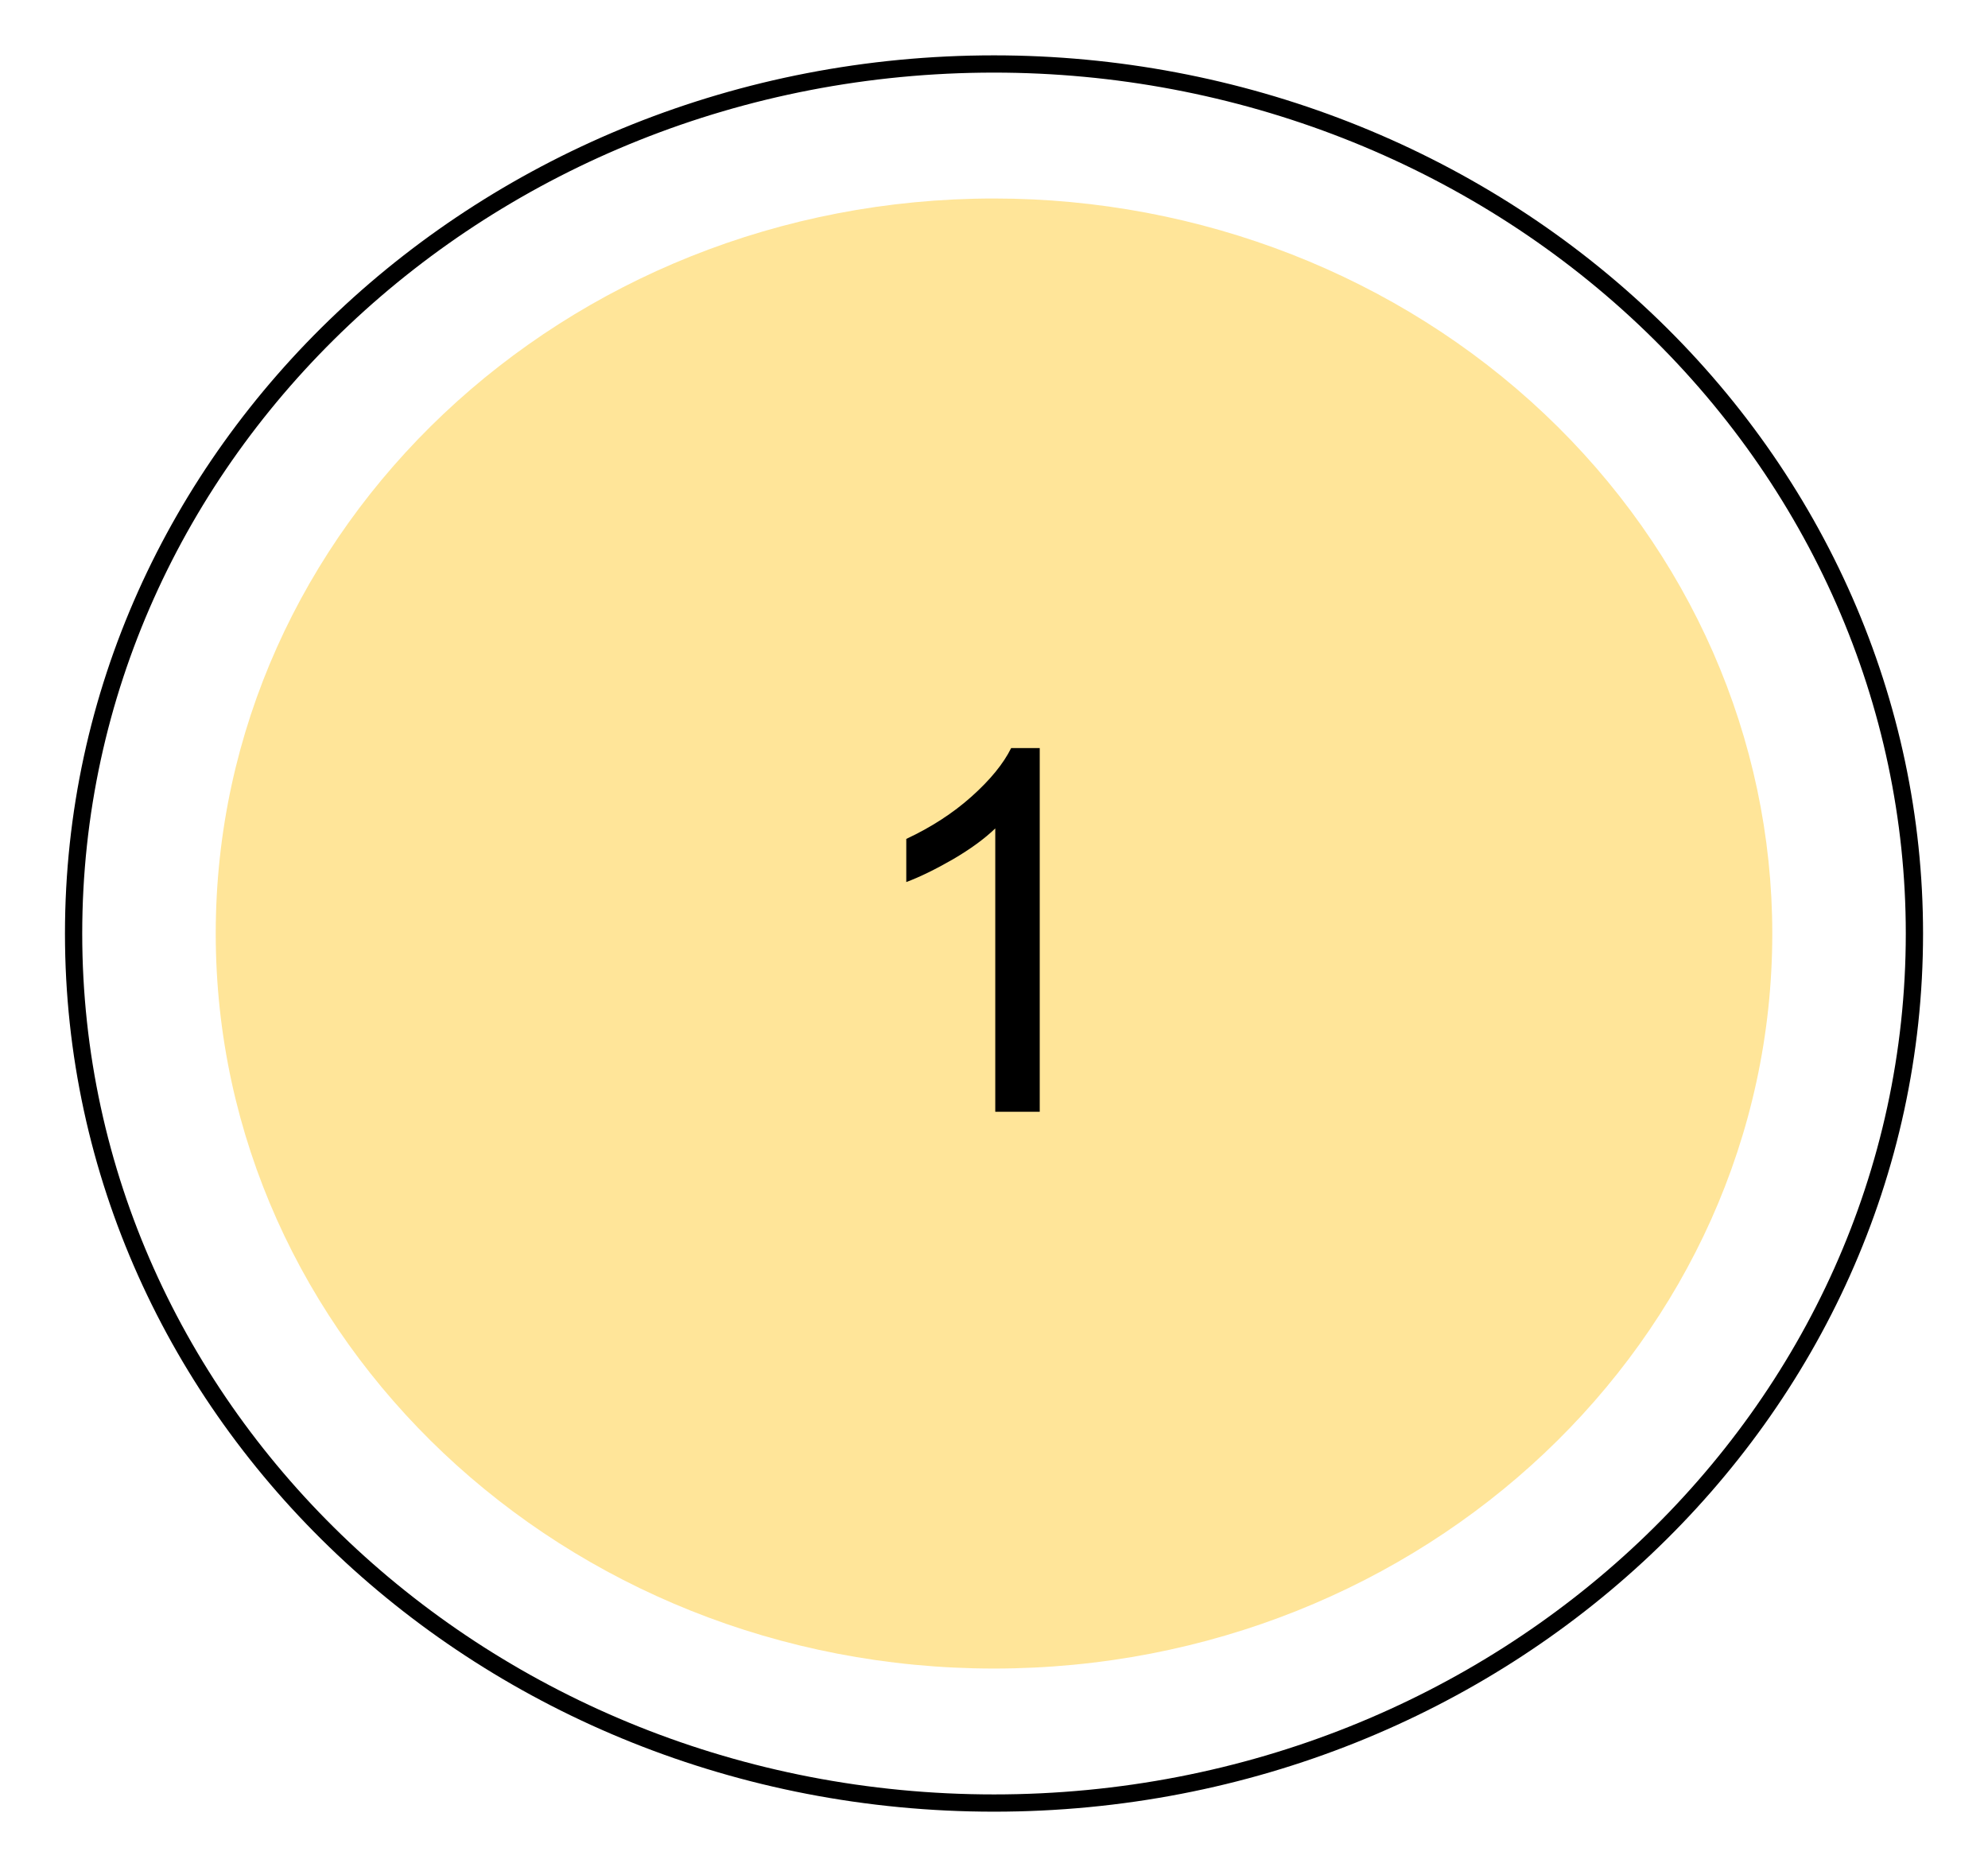 <svg version="1.1" viewBox="0.0 0.0 115.207 108.205" fill="none" stroke="none" stroke-linecap="square" stroke-miterlimit="10" xmlns:xlink="http://www.w3.org/1999/xlink" xmlns="http://www.w3.org/2000/svg"><clipPath id="p.0"><path d="m0 0l115.207 0l0 108.205l-115.207 0l0 -108.205z" clip-rule="nonzero"/></clipPath><g clip-path="url(#p.0)"><path fill="#000000" fill-opacity="0.0" d="m0 0l115.207 0l0 108.205l-115.207 0z" fill-rule="evenodd"/><path fill="#ffe599" d="m12.502 54.102l0 0c0 -23.526 20.193 -42.598 45.102 -42.598l0 0c11.962 0 23.434 4.488 31.892 12.477c8.458 7.989 13.21 18.824 13.21 30.122l0 0c0 23.526 -20.193 42.598 -45.102 42.598l0 0c-24.909 0 -45.102 -19.072 -45.102 -42.598z" fill-rule="evenodd"/><path fill="#000000" fill-opacity="0.0" d="m4.265 54.102l0 0c0 -27.832 23.88 -50.394 53.339 -50.394l0 0c14.146 0 27.713 5.309 37.716 14.76c10.003 9.451 15.623 22.268 15.623 35.634l0 0c0 27.832 -23.881 50.394 -53.339 50.394l0 0c-29.458 0 -53.339 -22.562 -53.339 -50.394z" fill-rule="evenodd"/><path stroke="#000000" stroke-width="1.0" stroke-linejoin="round" stroke-linecap="butt" d="m4.265 54.102l0 0c0 -27.832 23.88 -50.394 53.339 -50.394l0 0c14.146 0 27.713 5.309 37.716 14.76c10.003 9.451 15.623 22.268 15.623 35.634l0 0c0 27.832 -23.881 50.394 -53.339 50.394l0 0c-29.458 0 -53.339 -22.562 -53.339 -50.394z" fill-rule="evenodd"/><path fill="#000000" fill-opacity="0.0" d="m40.333 27.273l27.811 0l0 28.346l-27.811 0z" fill-rule="evenodd"/><path fill="#000000" d="m60.255 64.433l-2.578 0l0 -16.422q-0.922 0.891 -2.438 1.781q-1.516 0.875 -2.719 1.328l0 -2.5q2.172 -1.016 3.781 -2.453q1.625 -1.453 2.297 -2.812l1.656 0l0 21.078z" fill-rule="nonzero"/></g></svg>